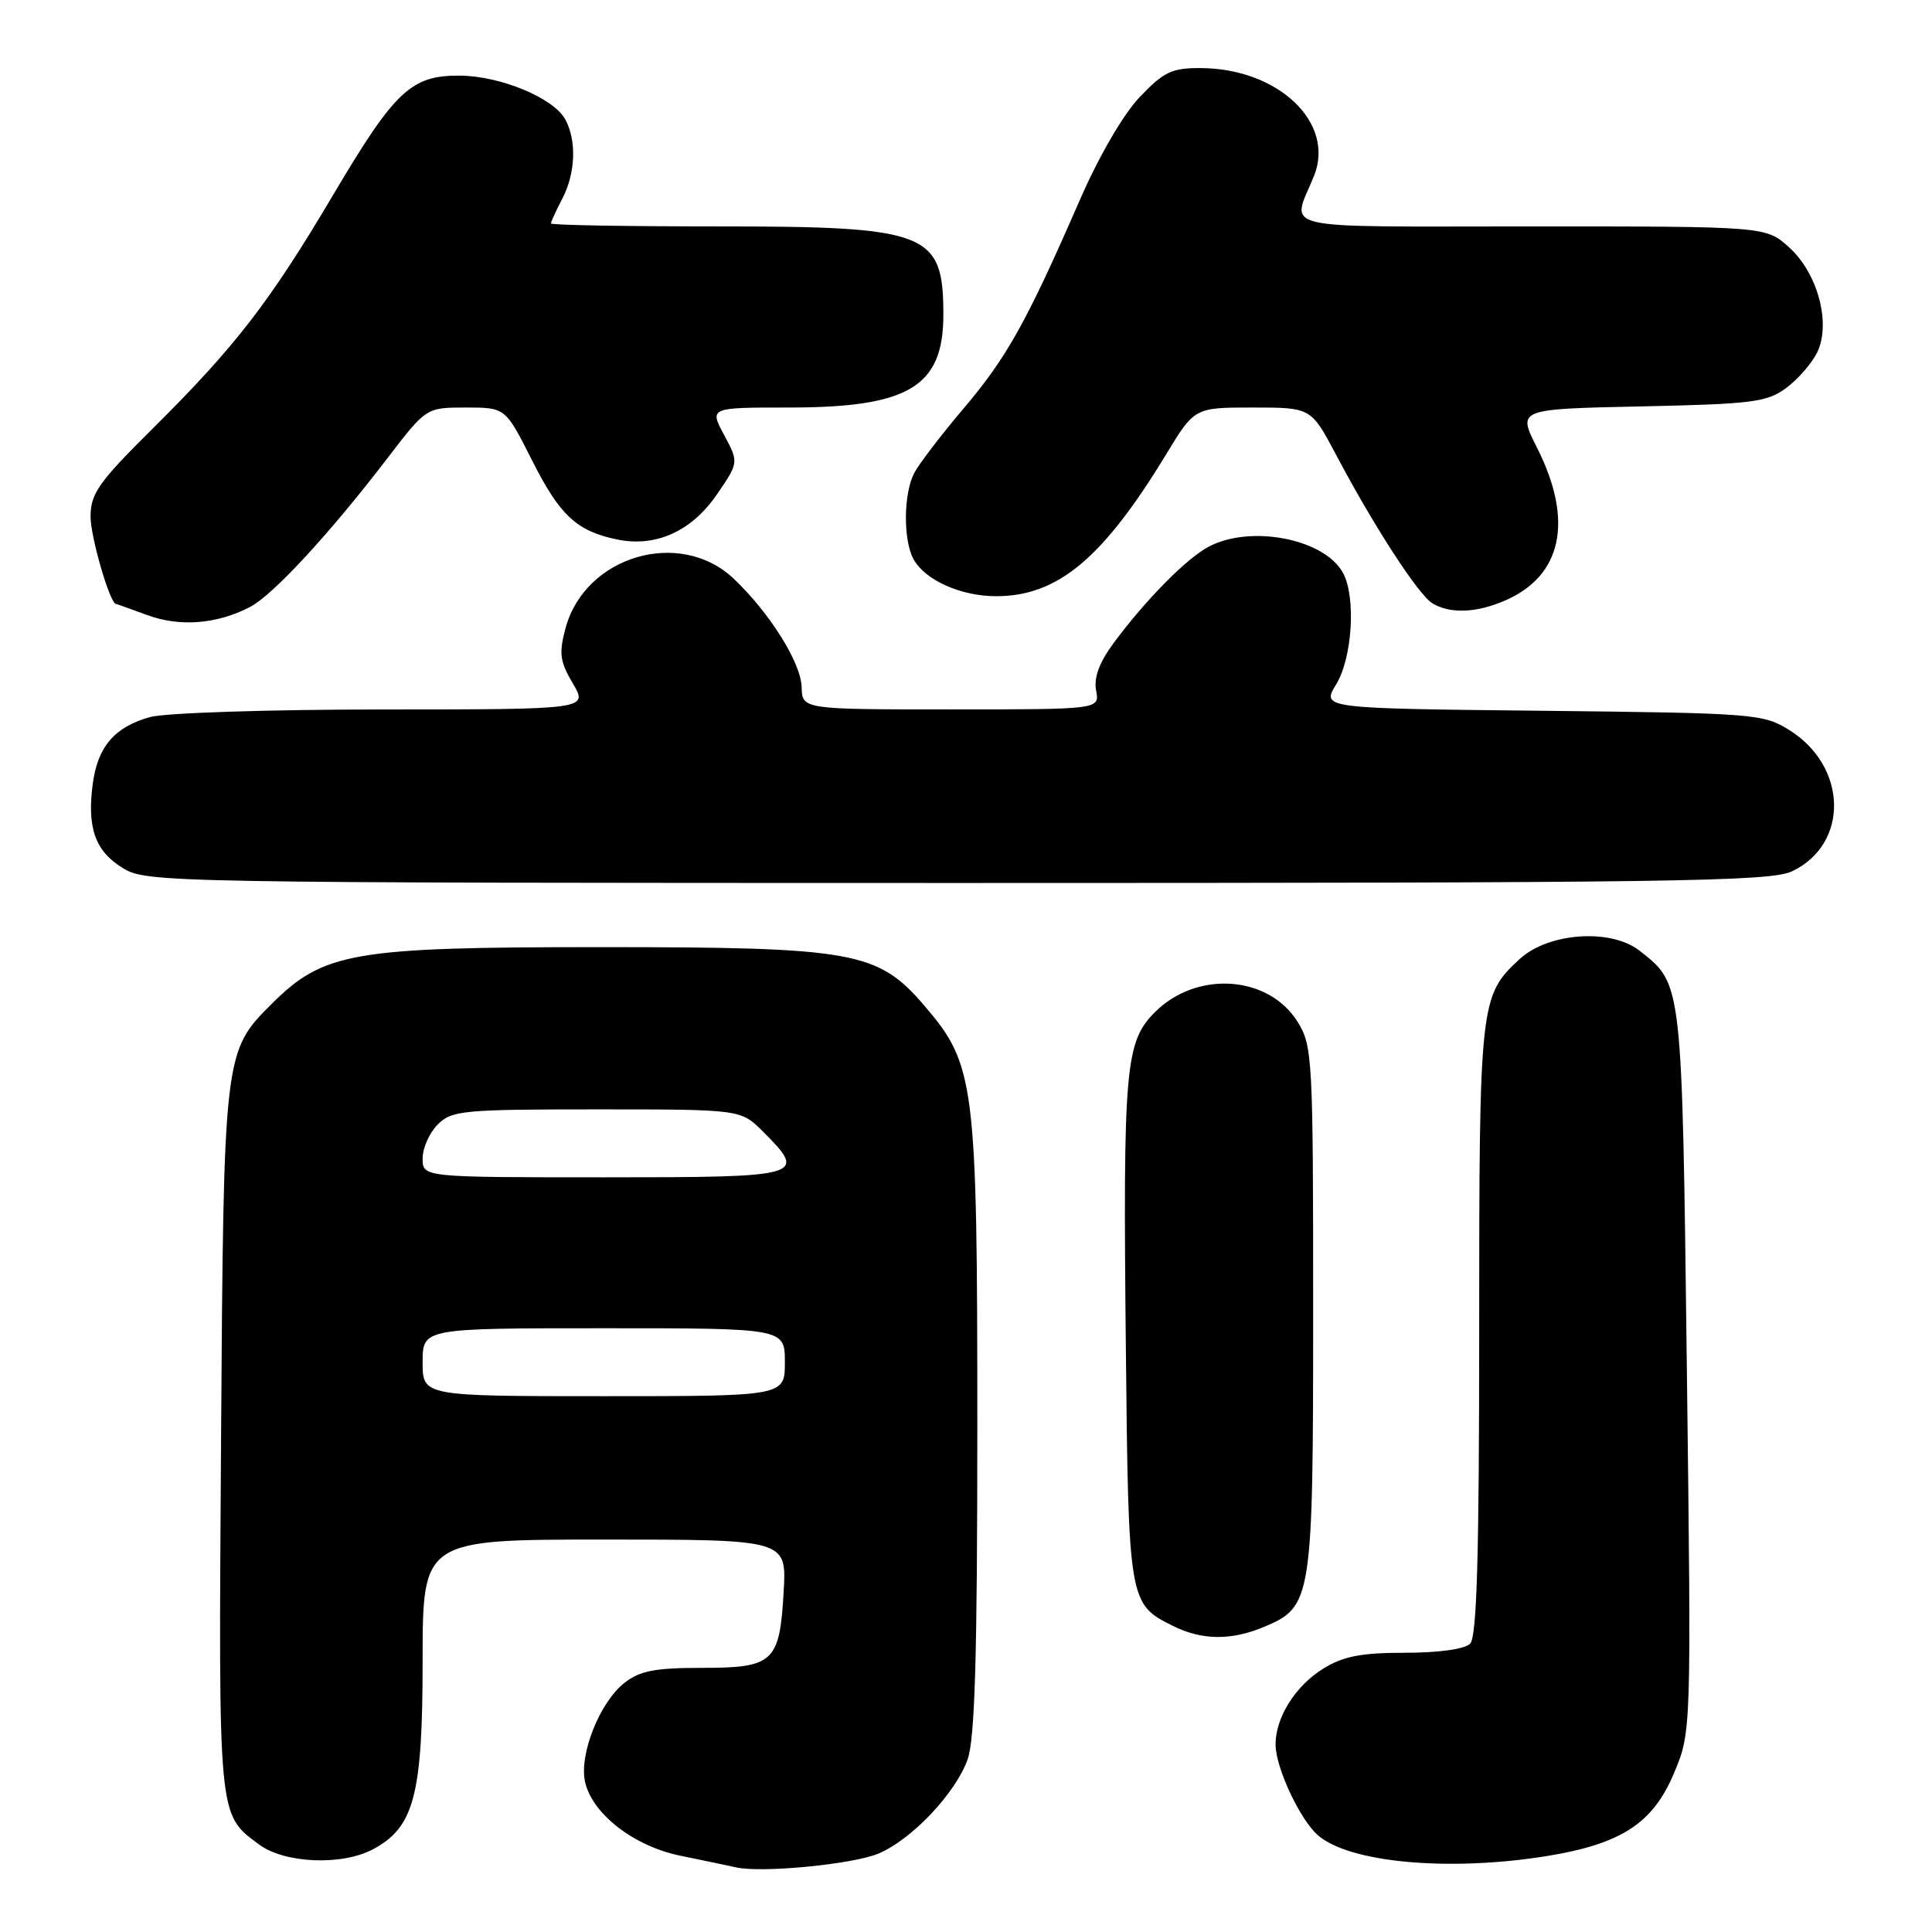 <?xml version="1.0" encoding="UTF-8" standalone="no"?>
<!DOCTYPE svg PUBLIC "-//W3C//DTD SVG 1.1//EN" "http://www.w3.org/Graphics/SVG/1.1/DTD/svg11.dtd" >
<svg xmlns="http://www.w3.org/2000/svg" xmlns:xlink="http://www.w3.org/1999/xlink" version="1.1" viewBox="0 0 256 256">
 <g >
 <path fill="currentColor"
d=" M 116.40 245.61 C 120.79 243.77 126.62 237.61 128.21 233.14 C 129.18 230.40 129.50 219.54 129.50 189.00 C 129.50 143.52 129.20 141.09 122.52 133.30 C 116.33 126.06 113.23 125.50 79.50 125.50 C 46.74 125.50 42.89 126.16 36.01 133.01 C 29.65 139.33 29.63 139.56 29.29 191.00 C 28.95 241.19 28.88 240.36 34.32 244.40 C 37.71 246.92 45.32 247.24 49.44 245.03 C 54.88 242.12 56.00 237.85 56.00 220.04 C 56.00 204.00 56.00 204.00 80.11 204.00 C 104.23 204.00 104.23 204.00 103.84 210.88 C 103.31 220.26 102.52 221.00 93.01 221.00 C 86.81 221.00 84.77 221.39 82.75 222.98 C 79.47 225.56 76.72 232.45 77.52 236.10 C 78.46 240.35 84.01 244.65 90.19 245.90 C 93.11 246.50 96.40 247.18 97.50 247.43 C 100.91 248.21 112.96 247.04 116.40 245.61 Z  M 205.00 245.93 C 214.80 244.34 219.03 241.59 221.80 234.98 C 224.11 229.50 224.11 229.50 223.52 181.63 C 222.88 129.80 222.95 130.47 217.27 125.99 C 213.47 122.99 205.18 123.56 201.36 127.08 C 196.09 131.95 196.00 132.75 196.00 176.27 C 196.00 206.30 195.69 216.91 194.80 217.80 C 194.08 218.52 190.62 219.00 186.17 219.00 C 180.37 219.00 177.99 219.46 175.34 221.10 C 171.63 223.39 168.99 227.61 169.02 231.20 C 169.05 234.25 172.24 241.08 174.61 243.16 C 178.77 246.83 192.04 248.03 205.00 245.93 Z  M 167.47 215.58 C 173.87 212.90 174.00 212.04 174.00 173.42 C 174.00 140.24 173.91 138.59 171.96 135.43 C 168.12 129.22 158.59 128.56 153.03 134.12 C 149.09 138.06 148.80 141.46 149.18 178.50 C 149.53 212.36 149.56 212.54 155.48 215.47 C 159.30 217.35 163.14 217.39 167.47 215.58 Z  M 237.46 115.45 C 245.04 111.85 244.83 101.55 237.08 96.73 C 233.63 94.58 232.46 94.49 204.31 94.18 C 175.11 93.87 175.11 93.87 177.05 90.68 C 179.19 87.18 179.69 79.15 177.97 75.94 C 175.55 71.42 165.79 69.49 160.20 72.42 C 157.22 73.98 151.81 79.47 147.53 85.25 C 145.65 87.80 144.92 89.80 145.24 91.50 C 145.72 94.00 145.72 94.00 126.01 94.00 C 106.30 94.00 106.30 94.00 106.22 91.03 C 106.13 87.80 101.97 81.18 97.21 76.67 C 90.11 69.95 77.52 73.66 74.94 83.23 C 74.04 86.56 74.18 87.65 75.91 90.57 C 77.93 94.00 77.93 94.00 50.72 94.01 C 35.66 94.01 21.89 94.46 19.90 95.01 C 15.19 96.32 12.95 98.92 12.29 103.86 C 11.51 109.68 12.62 112.80 16.28 115.03 C 19.43 116.95 21.90 116.99 126.85 117.00 C 221.69 117.00 234.58 116.82 237.46 115.45 Z  M 33.11 80.44 C 36.14 78.88 43.65 70.75 51.31 60.75 C 56.48 54.00 56.48 54.00 61.73 54.00 C 66.97 54.00 66.97 54.00 70.49 60.98 C 74.18 68.30 76.39 70.36 81.75 71.48 C 86.86 72.55 91.62 70.42 94.96 65.56 C 97.90 61.28 97.90 61.28 95.95 57.64 C 94.00 54.00 94.00 54.00 104.53 54.00 C 120.42 54.00 125.00 51.25 125.00 41.71 C 125.00 30.78 123.01 30.00 95.05 30.00 C 82.92 30.00 73.00 29.83 73.00 29.61 C 73.00 29.40 73.67 27.94 74.49 26.36 C 76.26 22.99 76.43 18.67 74.92 15.85 C 73.39 12.99 66.31 10.05 60.88 10.02 C 54.46 9.99 52.32 12.02 44.14 25.83 C 35.77 39.98 31.20 45.90 20.29 56.73 C 13.05 63.91 12.00 65.39 12.00 68.46 C 12.00 71.15 14.55 79.93 15.36 80.02 C 15.44 80.02 17.30 80.69 19.50 81.50 C 23.81 83.09 28.73 82.71 33.11 80.44 Z  M 199.28 79.64 C 207.00 76.37 208.58 69.02 203.64 59.28 C 201.07 54.20 201.07 54.20 217.46 53.85 C 232.20 53.54 234.14 53.29 236.68 51.41 C 238.23 50.26 240.07 48.15 240.77 46.73 C 242.66 42.88 240.87 36.19 237.04 32.75 C 233.97 30.00 233.97 30.00 202.87 30.00 C 168.26 30.00 171.15 30.68 174.12 23.29 C 176.94 16.26 169.38 9.07 159.10 9.02 C 155.27 9.00 154.21 9.51 151.01 12.87 C 148.82 15.18 145.60 20.71 143.03 26.62 C 136.03 42.67 133.43 47.34 127.70 54.10 C 124.72 57.62 121.76 61.48 121.14 62.68 C 119.72 65.41 119.66 71.50 121.03 74.06 C 122.52 76.85 127.29 79.00 131.99 79.00 C 140.14 79.00 146.12 74.01 154.49 60.25 C 158.28 54.00 158.28 54.00 166.00 54.00 C 173.72 54.00 173.72 54.00 177.03 60.25 C 182.07 69.78 187.99 78.89 189.84 79.97 C 192.19 81.34 195.54 81.22 199.28 79.64 Z  M 56.00 180.50 C 56.00 176.00 56.00 176.00 80.00 176.00 C 104.00 176.00 104.00 176.00 104.00 180.50 C 104.00 185.00 104.00 185.00 80.00 185.00 C 56.00 185.00 56.00 185.00 56.00 180.50 Z  M 56.00 153.50 C 56.00 152.12 56.90 150.10 58.00 149.00 C 59.86 147.14 61.33 147.00 79.08 147.00 C 98.15 147.00 98.15 147.00 101.08 149.92 C 107.03 155.88 106.60 156.00 80.00 156.00 C 56.00 156.00 56.00 156.00 56.00 153.50 Z "/>
</g>
</svg>
